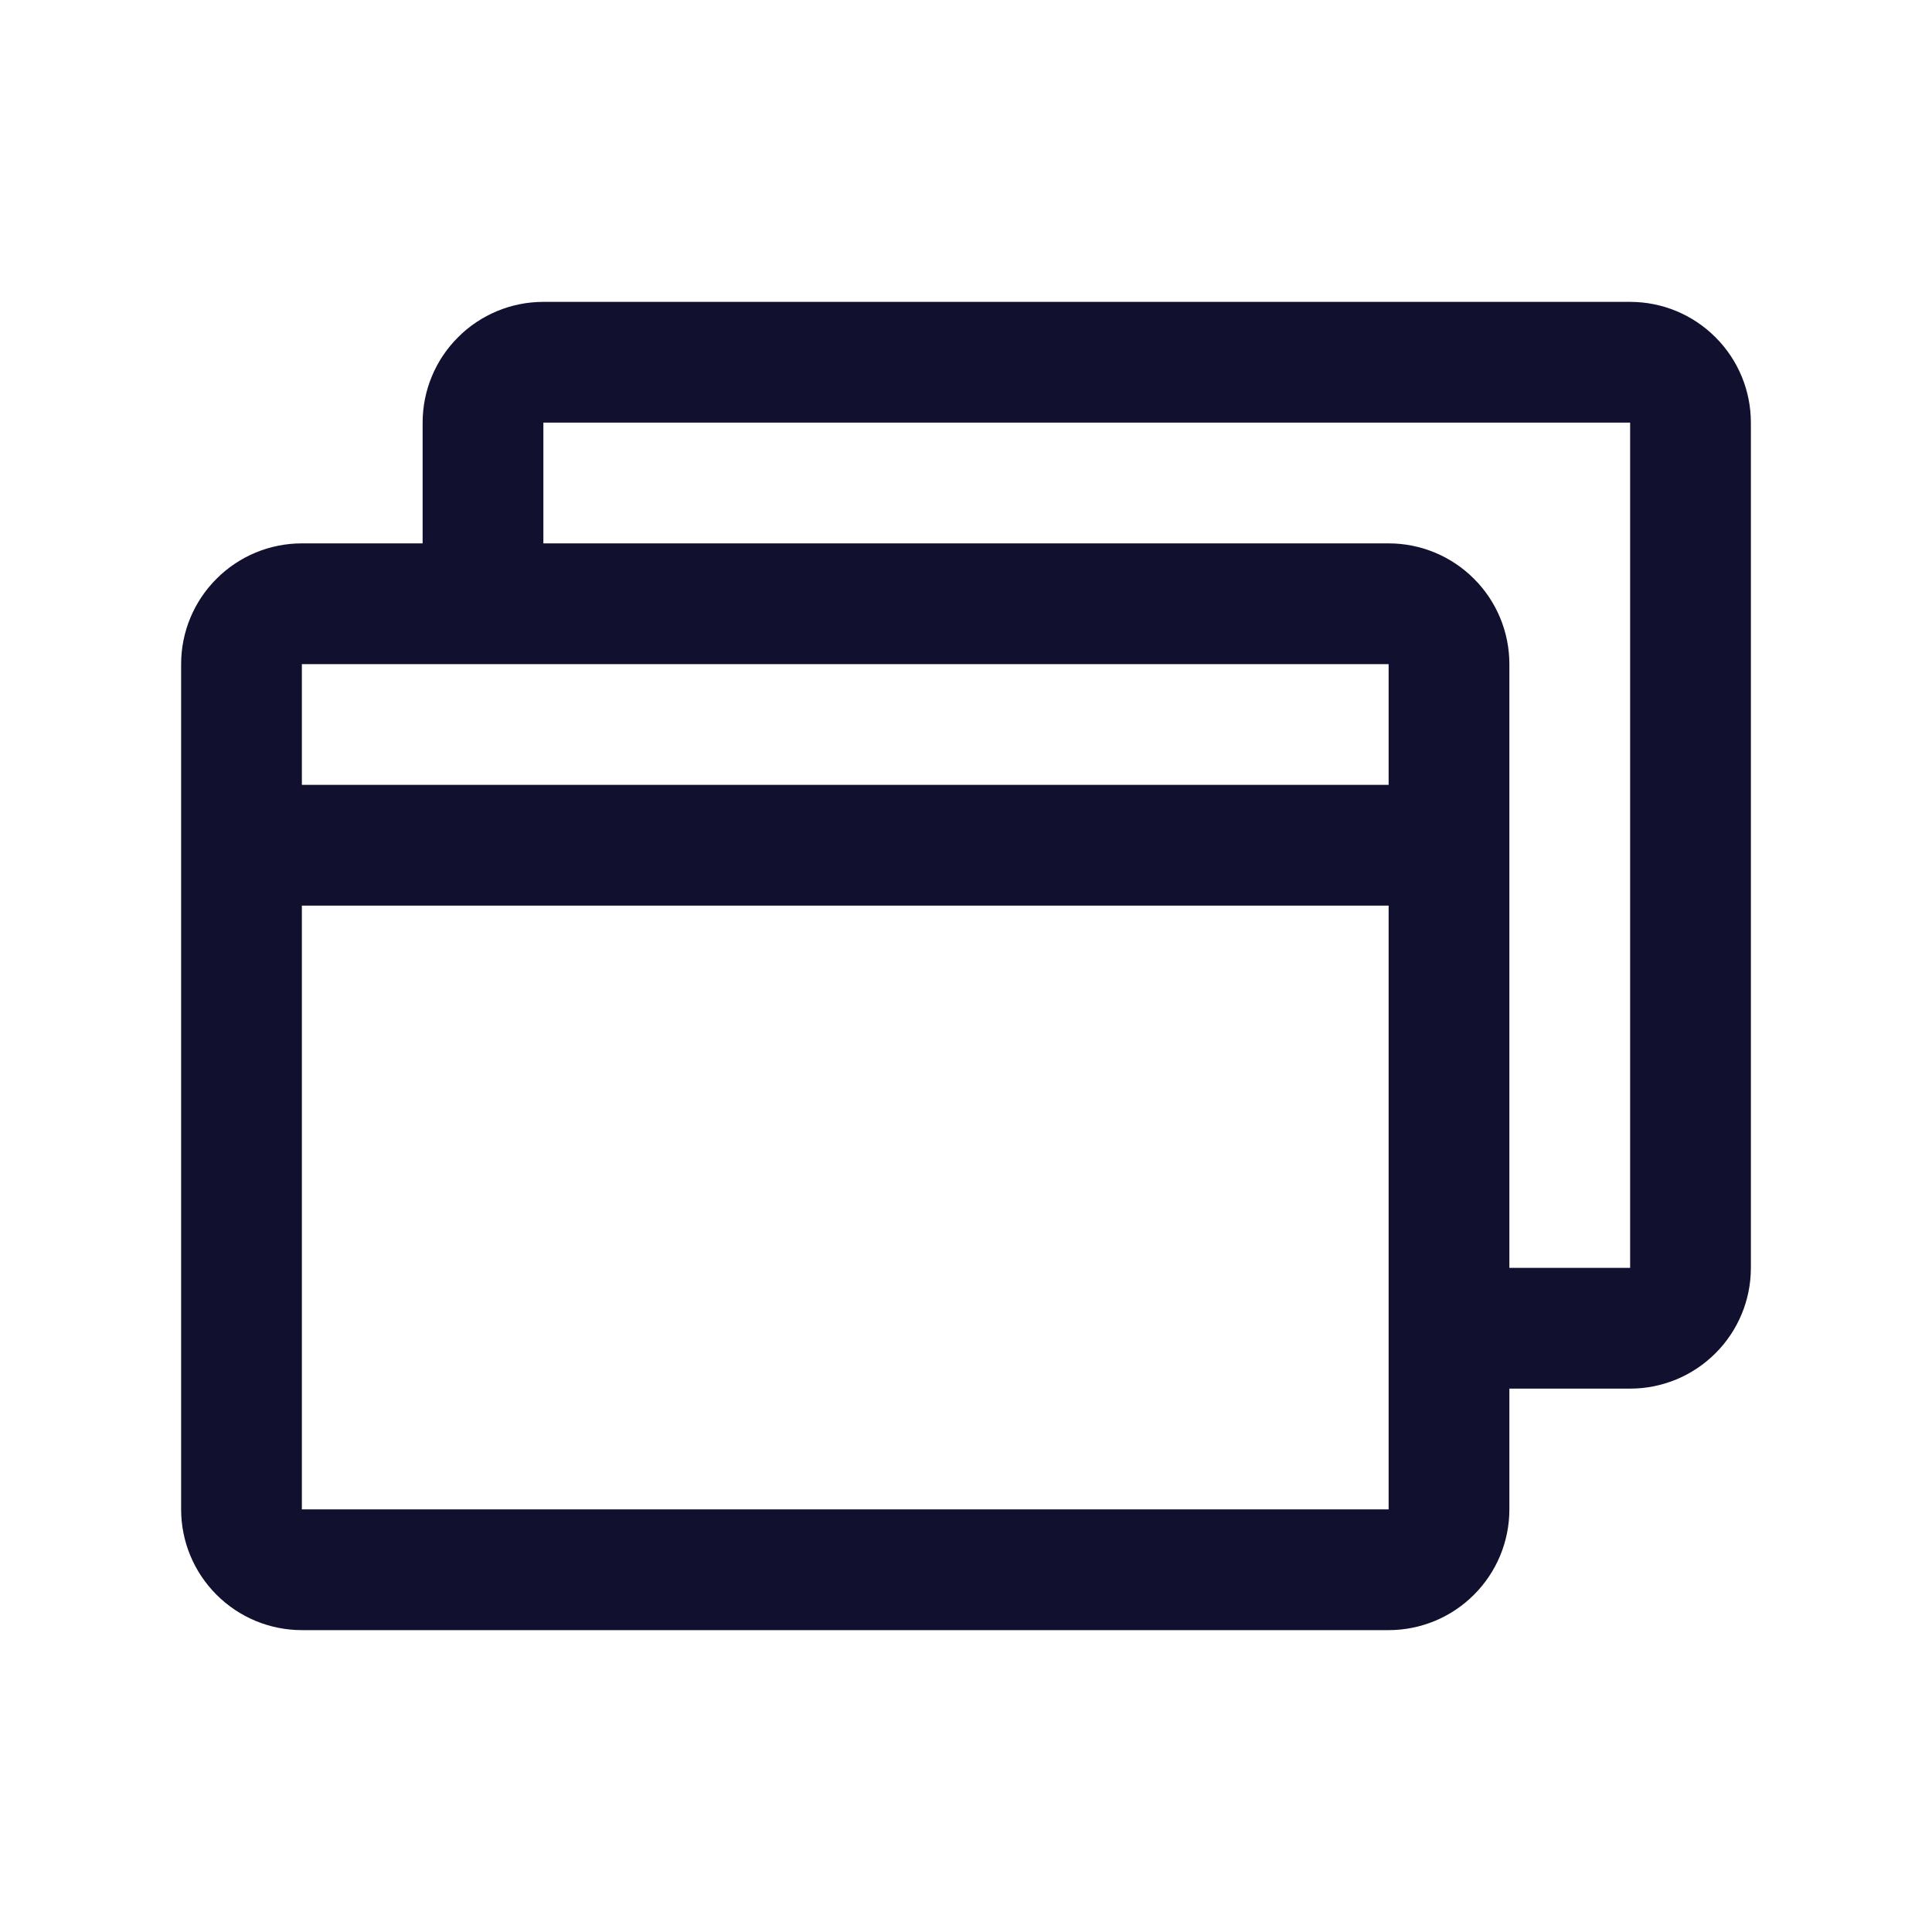 <svg width="28" height="28" viewBox="0 0 28 28" fill="none" xmlns="http://www.w3.org/2000/svg">
<path d="M23.625 4.375H7.875C7.411 4.375 6.966 4.559 6.638 4.888C6.309 5.216 6.125 5.661 6.125 6.125V7.875H4.375C3.911 7.875 3.466 8.059 3.138 8.388C2.809 8.716 2.625 9.161 2.625 9.625V21.875C2.625 22.339 2.809 22.784 3.138 23.112C3.466 23.441 3.911 23.625 4.375 23.625H20.125C20.589 23.625 21.034 23.441 21.362 23.112C21.691 22.784 21.875 22.339 21.875 21.875V20.125H23.625C24.089 20.125 24.534 19.941 24.862 19.612C25.191 19.284 25.375 18.839 25.375 18.375V6.125C25.375 5.661 25.191 5.216 24.862 4.888C24.534 4.559 24.089 4.375 23.625 4.375ZM20.125 9.625V11.375H4.375V9.625H20.125ZM20.125 21.875H4.375V13.125H20.125V21.875ZM23.625 18.375H21.875V9.625C21.875 9.161 21.691 8.716 21.362 8.388C21.034 8.059 20.589 7.875 20.125 7.875H7.875V6.125H23.625V18.375Z" fill="#11112F"/>
</svg>
